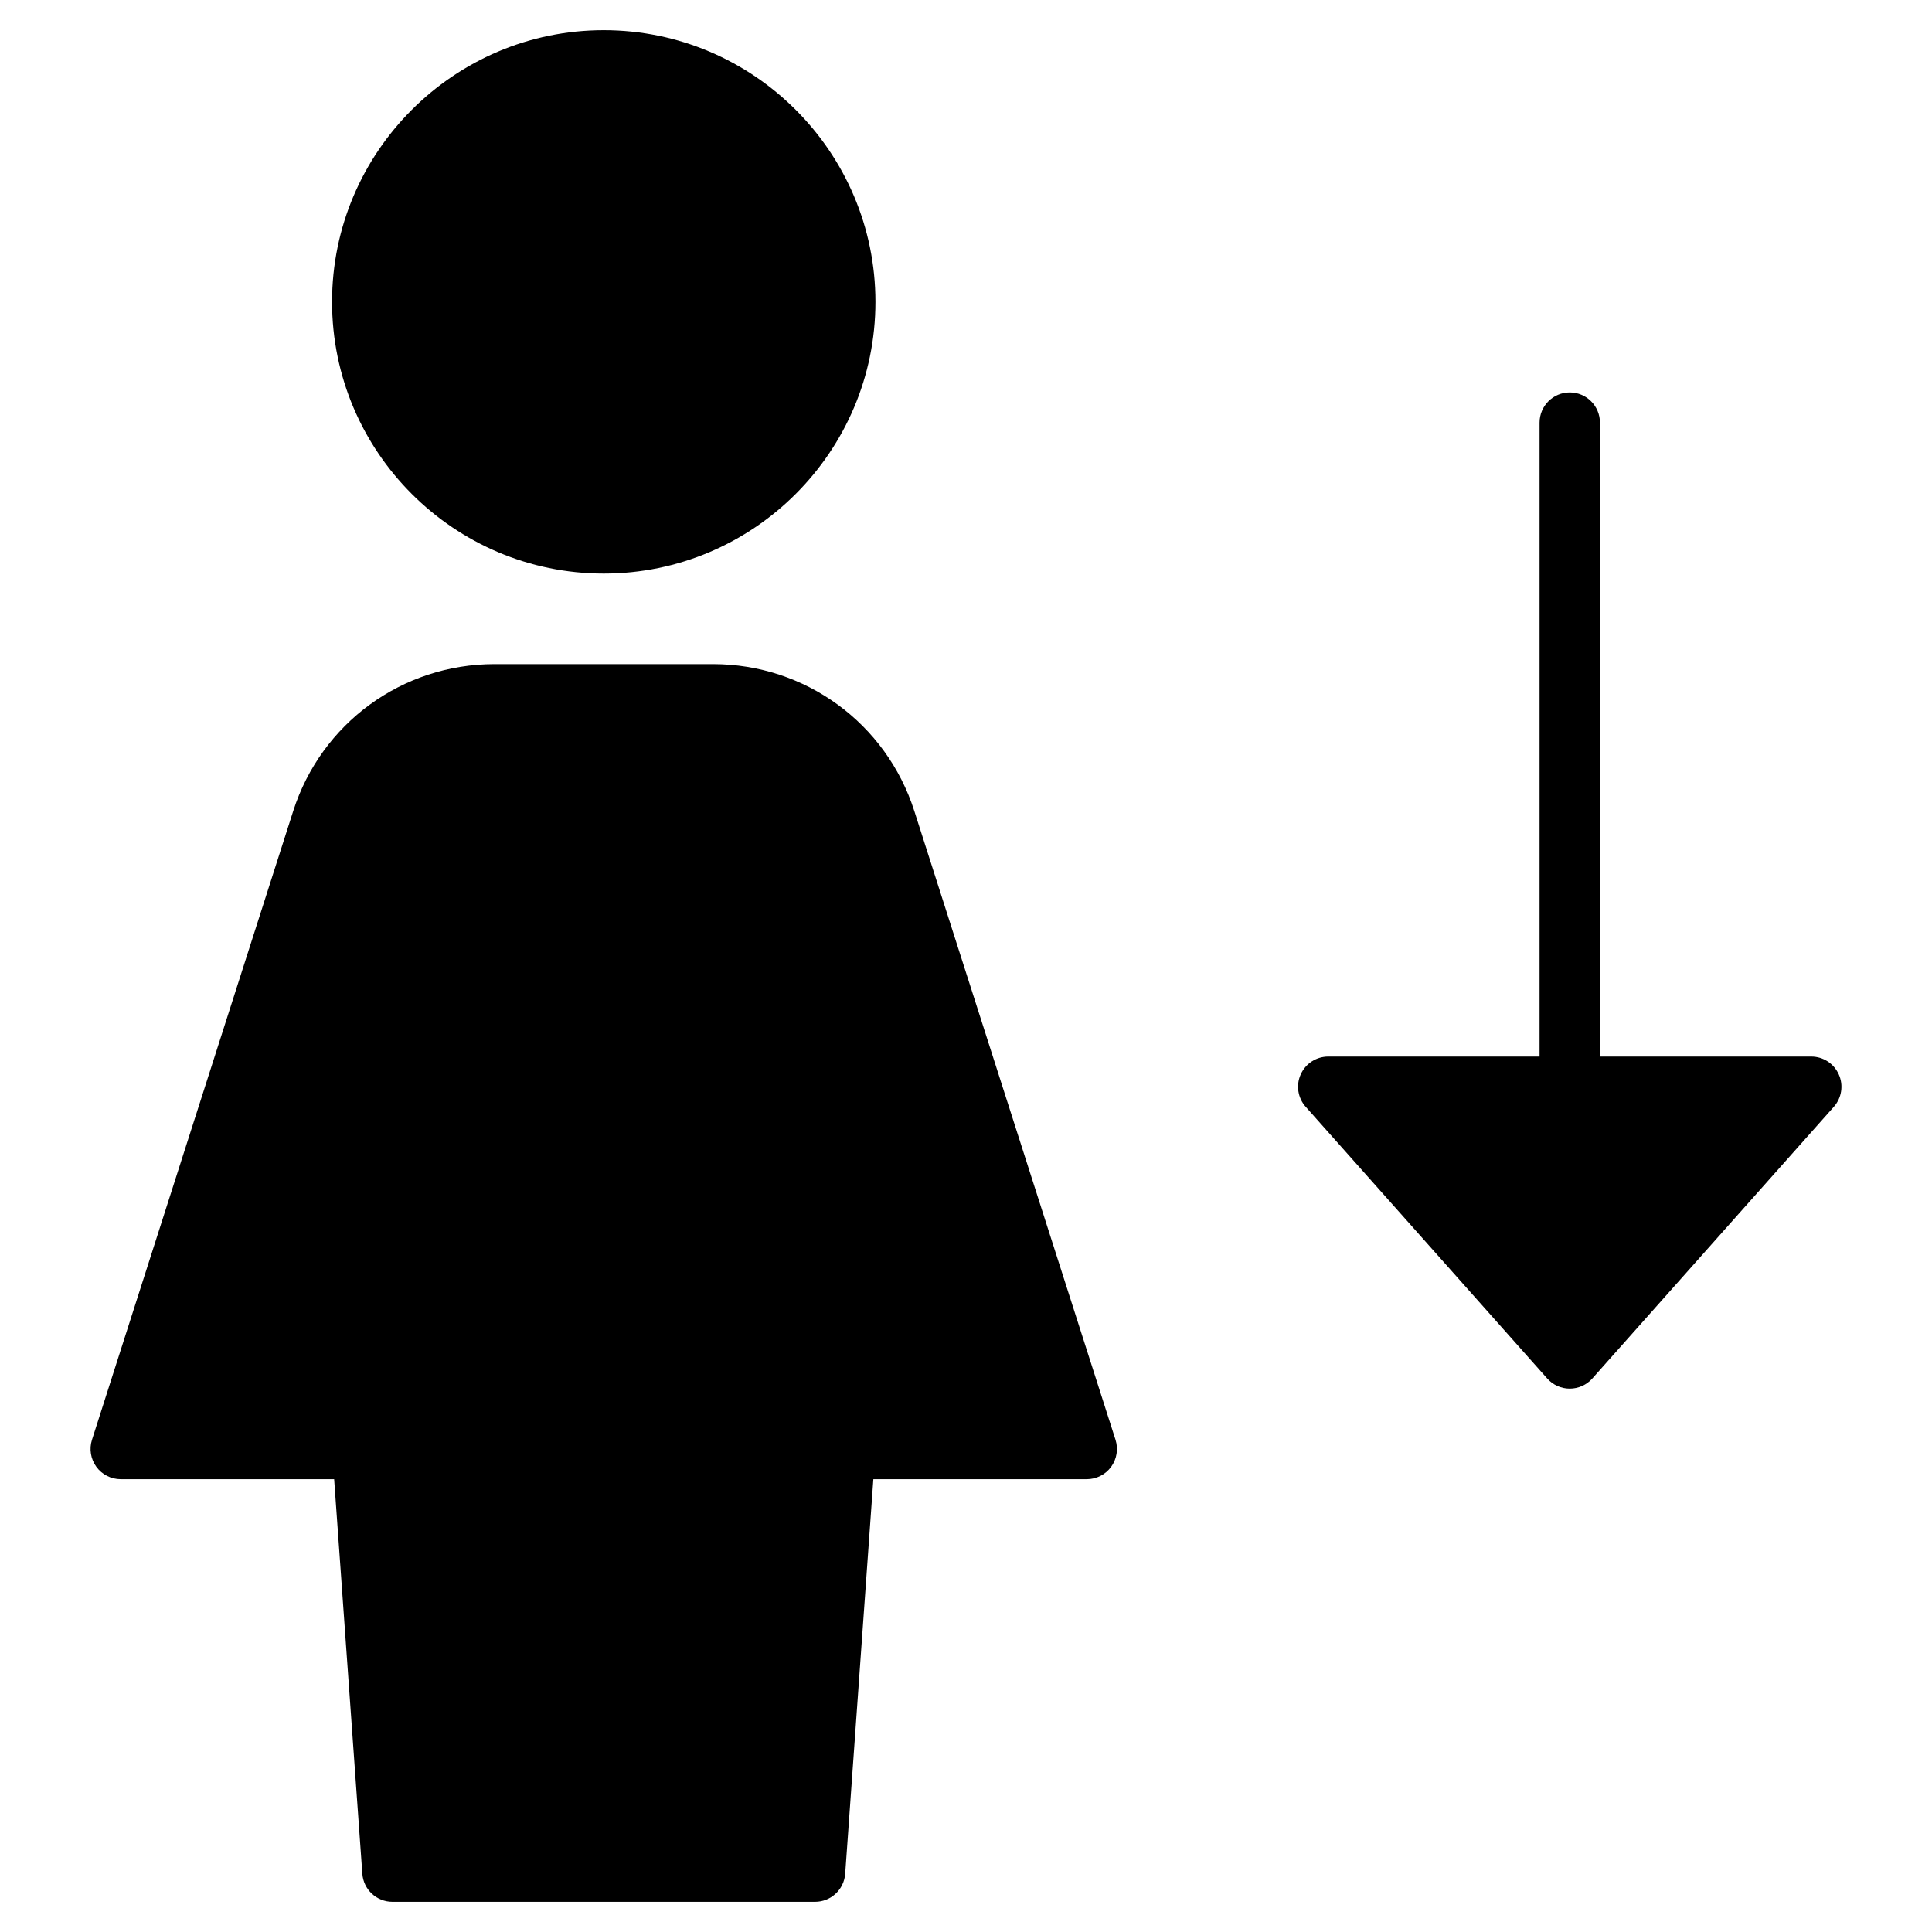 <?xml version="1.0" encoding="utf-8"?>
<!-- Generator: Adobe Illustrator 20.0.0, SVG Export Plug-In . SVG Version: 6.00 Build 0)  -->
<!DOCTYPE svg PUBLIC "-//W3C//DTD SVG 1.1//EN" "http://www.w3.org/Graphics/SVG/1.1/DTD/svg11.dtd">
<svg version="1.1" id="Layer_1" xmlns="http://www.w3.org/2000/svg" xmlns:xlink="http://www.w3.org/1999/xlink" x="0px" y="0px"
	 width="64px" height="64px" viewBox="0 0 64 64" enable-background="new 0 0 64 64" xml:space="preserve">
<path d="M27.998,62.071L28.931,49H36c0.319,0,0.62-0.152,0.808-0.41c0.188-0.258,0.242-0.591,0.145-0.895l-6.665-20.829
	C29.356,23.956,26.676,22,23.62,22h-7.24c-3.056,0-5.736,1.956-6.667,4.867L3.047,47.695c-0.097,0.304-0.043,0.637,0.145,0.895
	C3.38,48.848,3.681,49,4,49h7.069l0.934,13.071C12.04,62.595,12.476,63,13,63h14C27.524,63,27.96,62.595,27.998,62.071z"/>
<path d="M20,1c-4.962,0-9,4.038-9,9s4.038,9,9,9s9-4.038,9-9S24.962,1,20,1z"/>
<path d="M60.912,35.591C60.751,35.231,60.394,35,60,35h-7V14c0-0.552-0.448-1-1-1s-1,0.448-1,1v21h-7
	c-0.394,0-0.751,0.231-0.912,0.591c-0.162,0.358-0.097,0.779,0.165,1.073l8,9C51.442,45.878,51.714,46,52,46
	s0.558-0.122,0.748-0.336l8-9C61.009,36.37,61.074,35.949,60.912,35.591z"/>
</svg>
